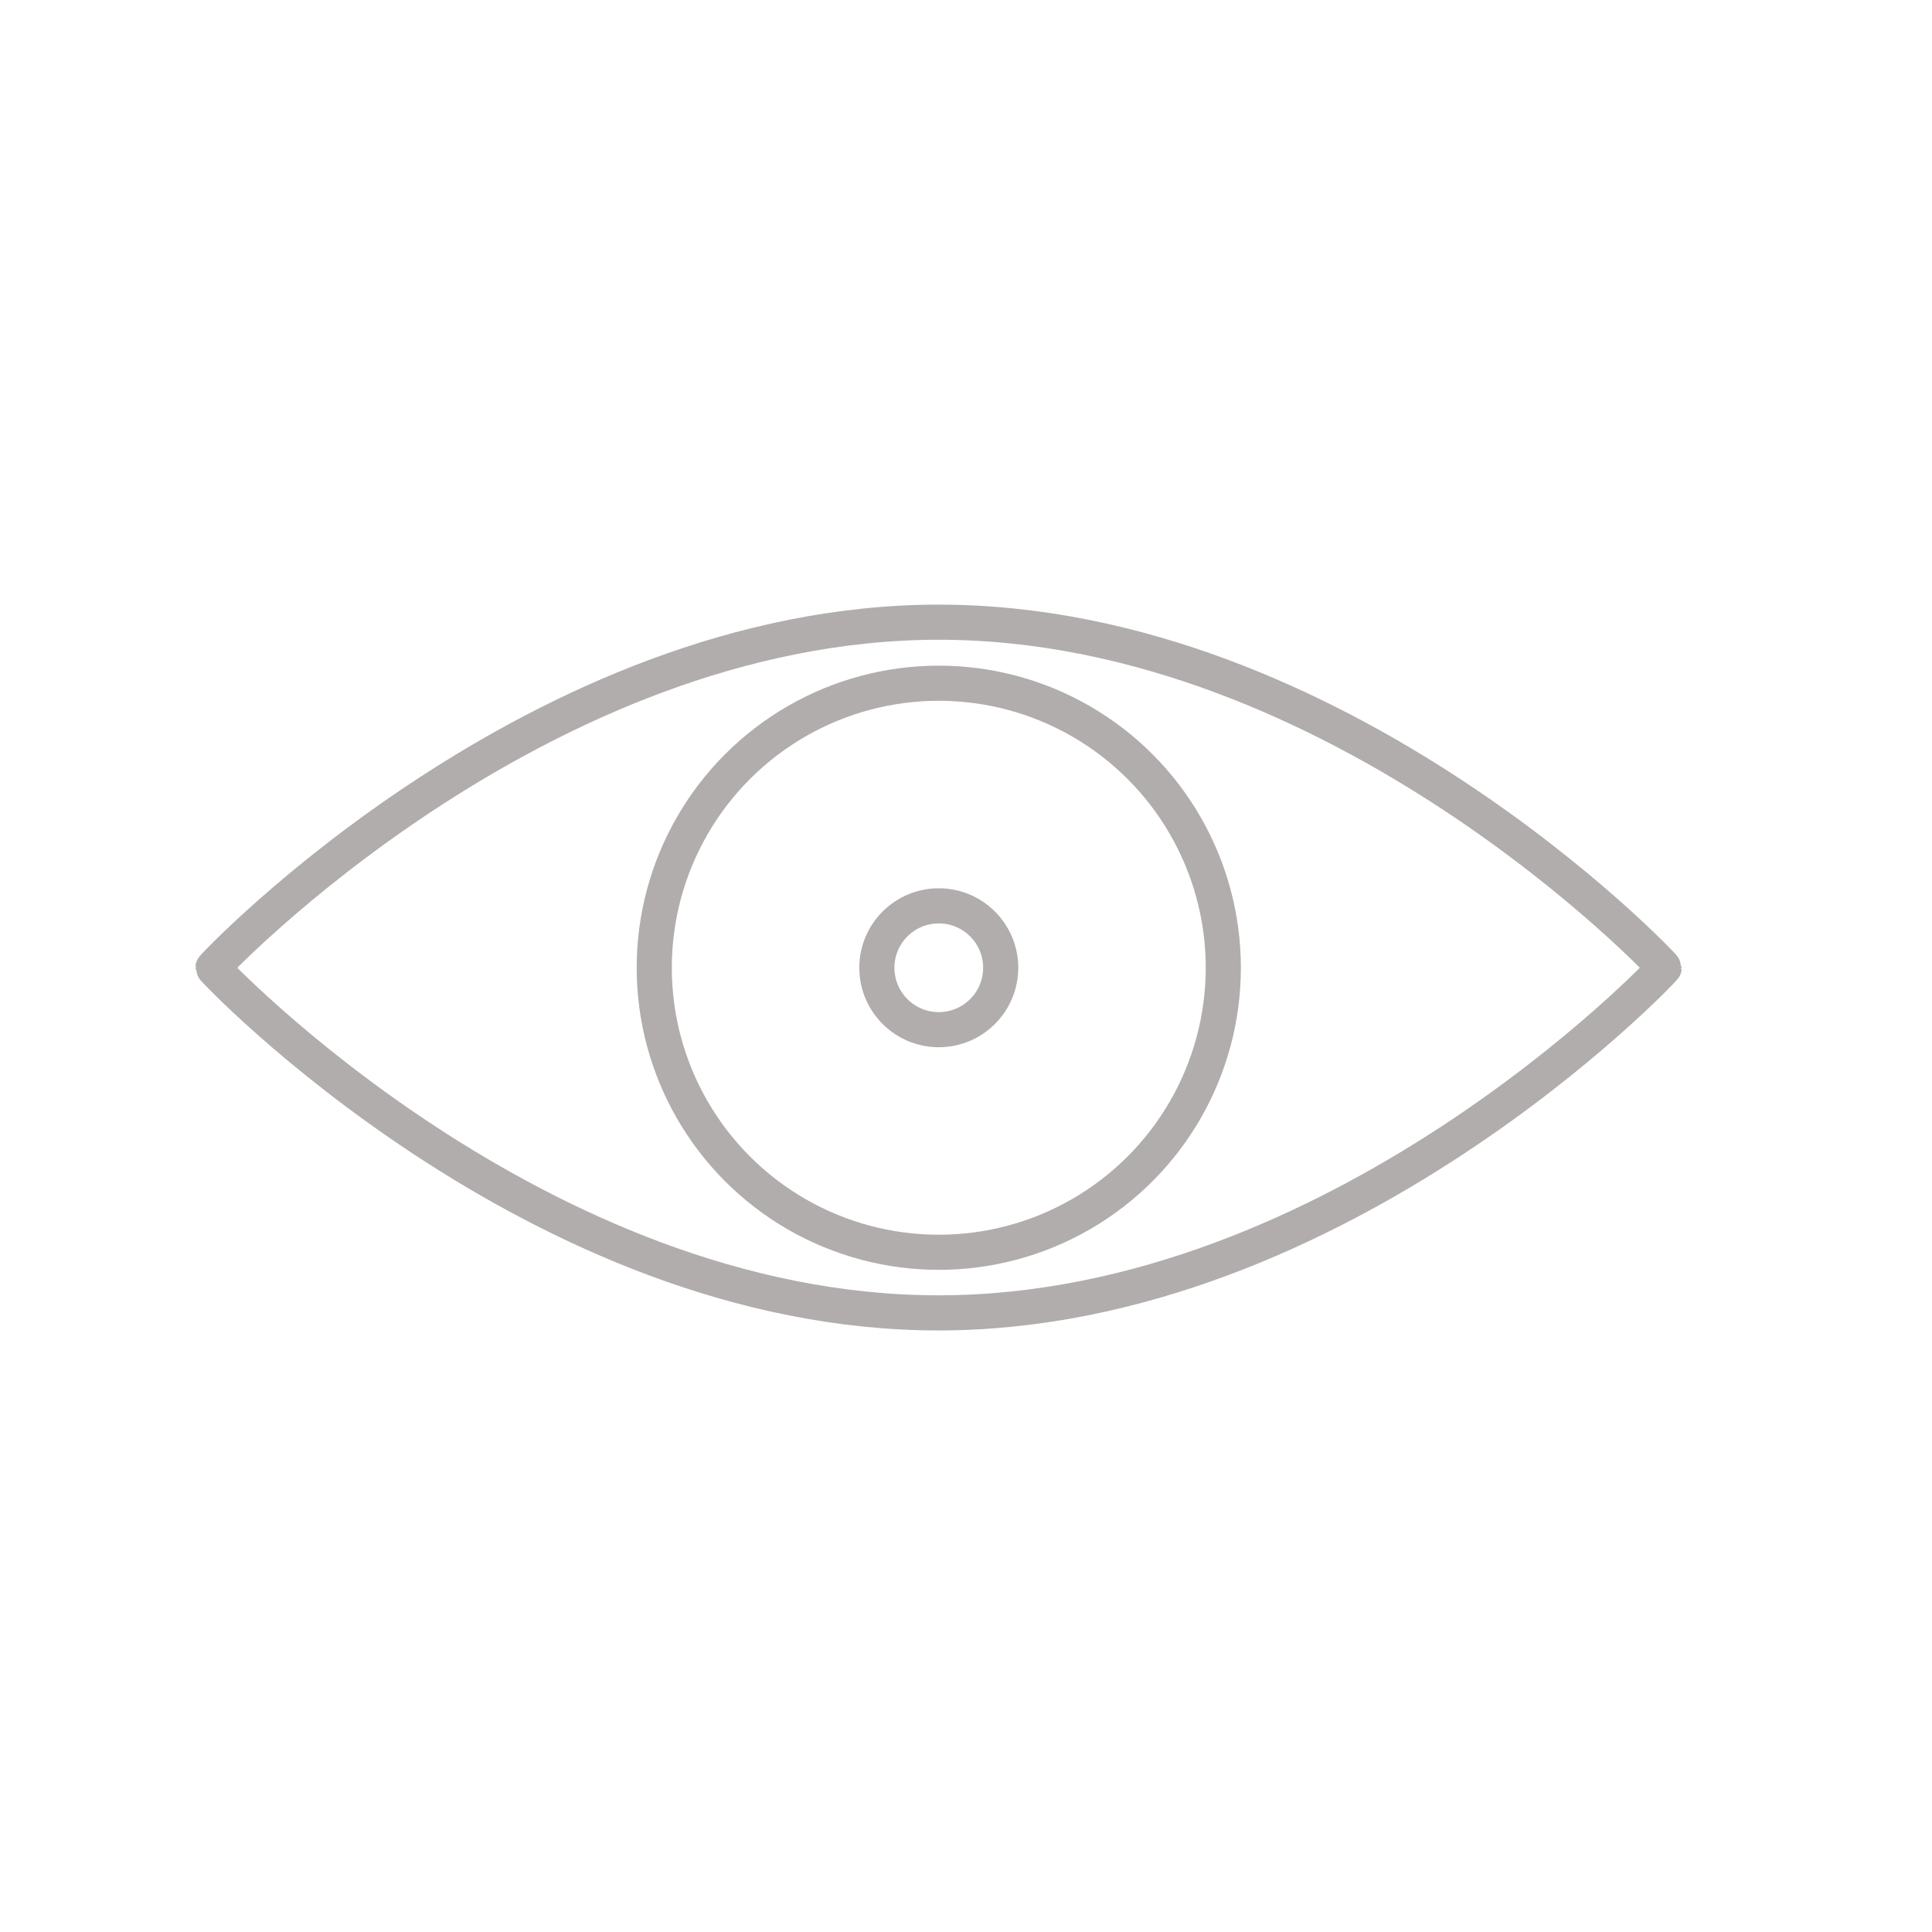 <?xml version="1.0" encoding="utf-8"?>
<!-- Generator: Adobe Illustrator 21.1.0, SVG Export Plug-In . SVG Version: 6.00 Build 0)  -->
<svg version="1.1" id="Слой_1" xmlns="http://www.w3.org/2000/svg" xmlns:xlink="http://www.w3.org/1999/xlink" x="0px" y="0px"
	 viewBox="0 0 440 440" style="enable-background:new 0 0 440 440;" xml:space="preserve">
<style type="text/css">
	.st0{fill:none;stroke:#B1ADAC;stroke-width:8;stroke-miterlimit:10;stroke-opacity:0;}
	.st1{fill:none;stroke:#B1ADAC;stroke-width:32;stroke-miterlimit:10;}
	.st2{fill:none;stroke:#B1ADAC;stroke-width:8;stroke-miterlimit:10;}
</style>
<path class="st0" d="M4,14.6C4,8.7,8.7,4,14.6,4h410.9c5.8,0,10.5,4.7,10.5,10.6v410.9c0,5.8-4.7,10.5-10.5,10.5H14.6
	C8.7,436,4,431.3,4,425.5"/>
<path class="st0" d="M14.6,4h410.9c5.8,0,10.5,4.7,10.5,10.6v410.9c0,5.8-4.7,10.5-10.5,10.5H14.6C8.7,436,4,431.3,4,425.5V14.6
	C4,8.7,8.7,4,14.6,4z"/>
<path class="st1" d="M379,115"/>
<path class="st1" d="M59,115"/>
<path class="st1" d="M379,221"/>
<path class="st1" d="M59,221"/>
<path class="st1" d="M379,325"/>
<path class="st1" d="M59,325"/>
<path class="st2" d="M381,381.8"/>
<path class="st2" d="M59,60.2"/>
<path class="st2" d="M59,381.8"/>
<path class="st2" d="M381,60.2"/>
<path class="st2" d="M379,220.4c0,0.3-74,78.6-165.3,78.6S48.5,220.7,48.5,220.4c0-0.3,74-78.7,165.3-78.7S379,220.1,379,220.4z"/>
<circle class="st2" cx="213.8" cy="220.4" r="64.8"/>
<circle class="st2" cx="213.8" cy="220.4" r="14.1"/>
</svg>
